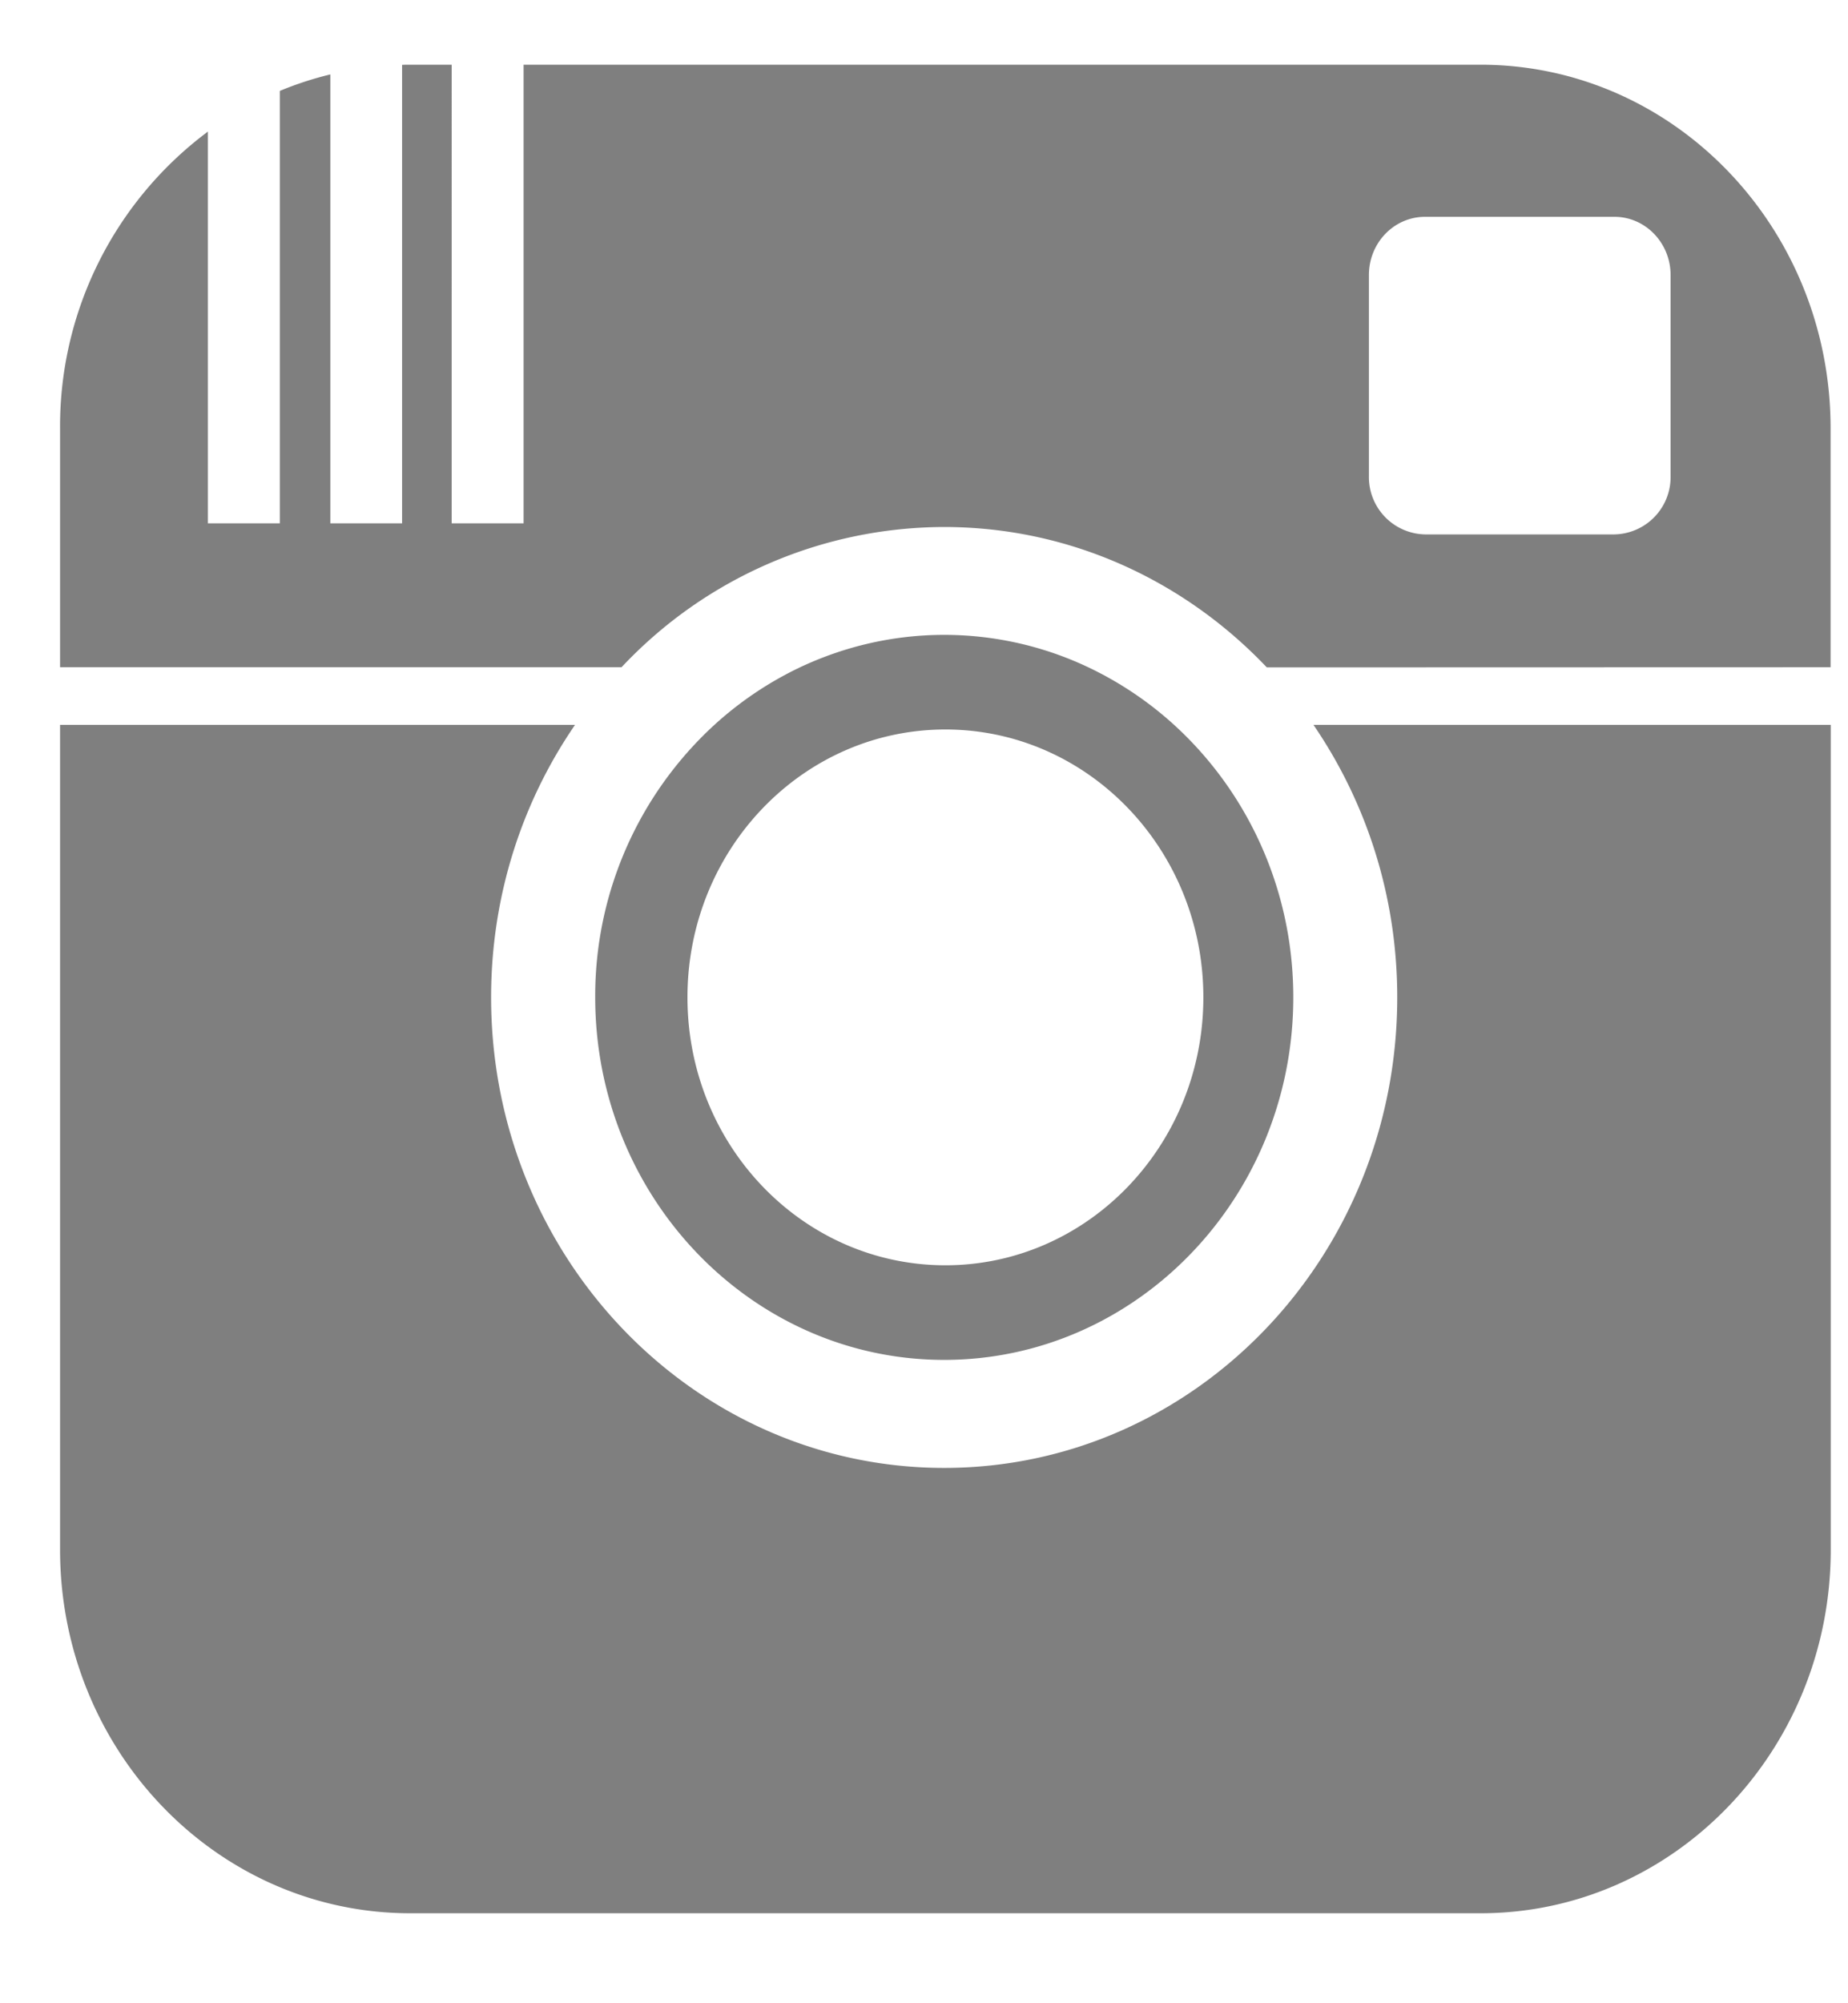 <svg xmlns="http://www.w3.org/2000/svg" width="12" height="13" viewBox="0 0 12 13"><g><g opacity=".5"><path d="M11.887 4.33V2.78c0-1.303-1.018-2.36-2.273-2.36H3.4v2.976h-.467V.42H2.634l-.023.001v2.975h-.466V.483a2.195 2.195 0 0 0-.328.107v2.806H1.35V.854A2.384 2.384 0 0 0 .39 2.78v1.55h3.646A2.88 2.88 0 0 1 6.13 3.42c.82 0 1.562.349 2.096.911zm-1.404-2.923c.202 0 .365.17.365.378V3.09a.372.372 0 0 1-.365.378H9.254a.372.372 0 0 1-.365-.378V1.785c0-.209.163-.378.365-.378zM6.131 4.12c-.333 0-.65.076-.935.21a2.275 2.275 0 0 0-.557.374 2.386 2.386 0 0 0-.774 1.768c0 1.298 1.017 2.353 2.266 2.353 1.25 0 2.267-1.055 2.267-2.353 0-.704-.3-1.336-.774-1.768a2.279 2.279 0 0 0-.558-.374 2.185 2.185 0 0 0-.935-.21zm.008.614c.925 0 1.675.778 1.675 1.738s-.75 1.739-1.675 1.739c-.926 0-1.675-.778-1.675-1.739 0-.96.75-1.738 1.675-1.738zm3.475 7.682c1.255 0 2.274-1.057 2.274-2.36V4.704H8.529c.342.5.544 1.109.544 1.768 0 1.687-1.317 3.054-2.942 3.054-1.624 0-2.942-1.367-2.942-3.054 0-.659.202-1.269.545-1.768H.39v5.352c0 1.303 1.018 2.36 2.274 2.36z"/></g></g></svg>